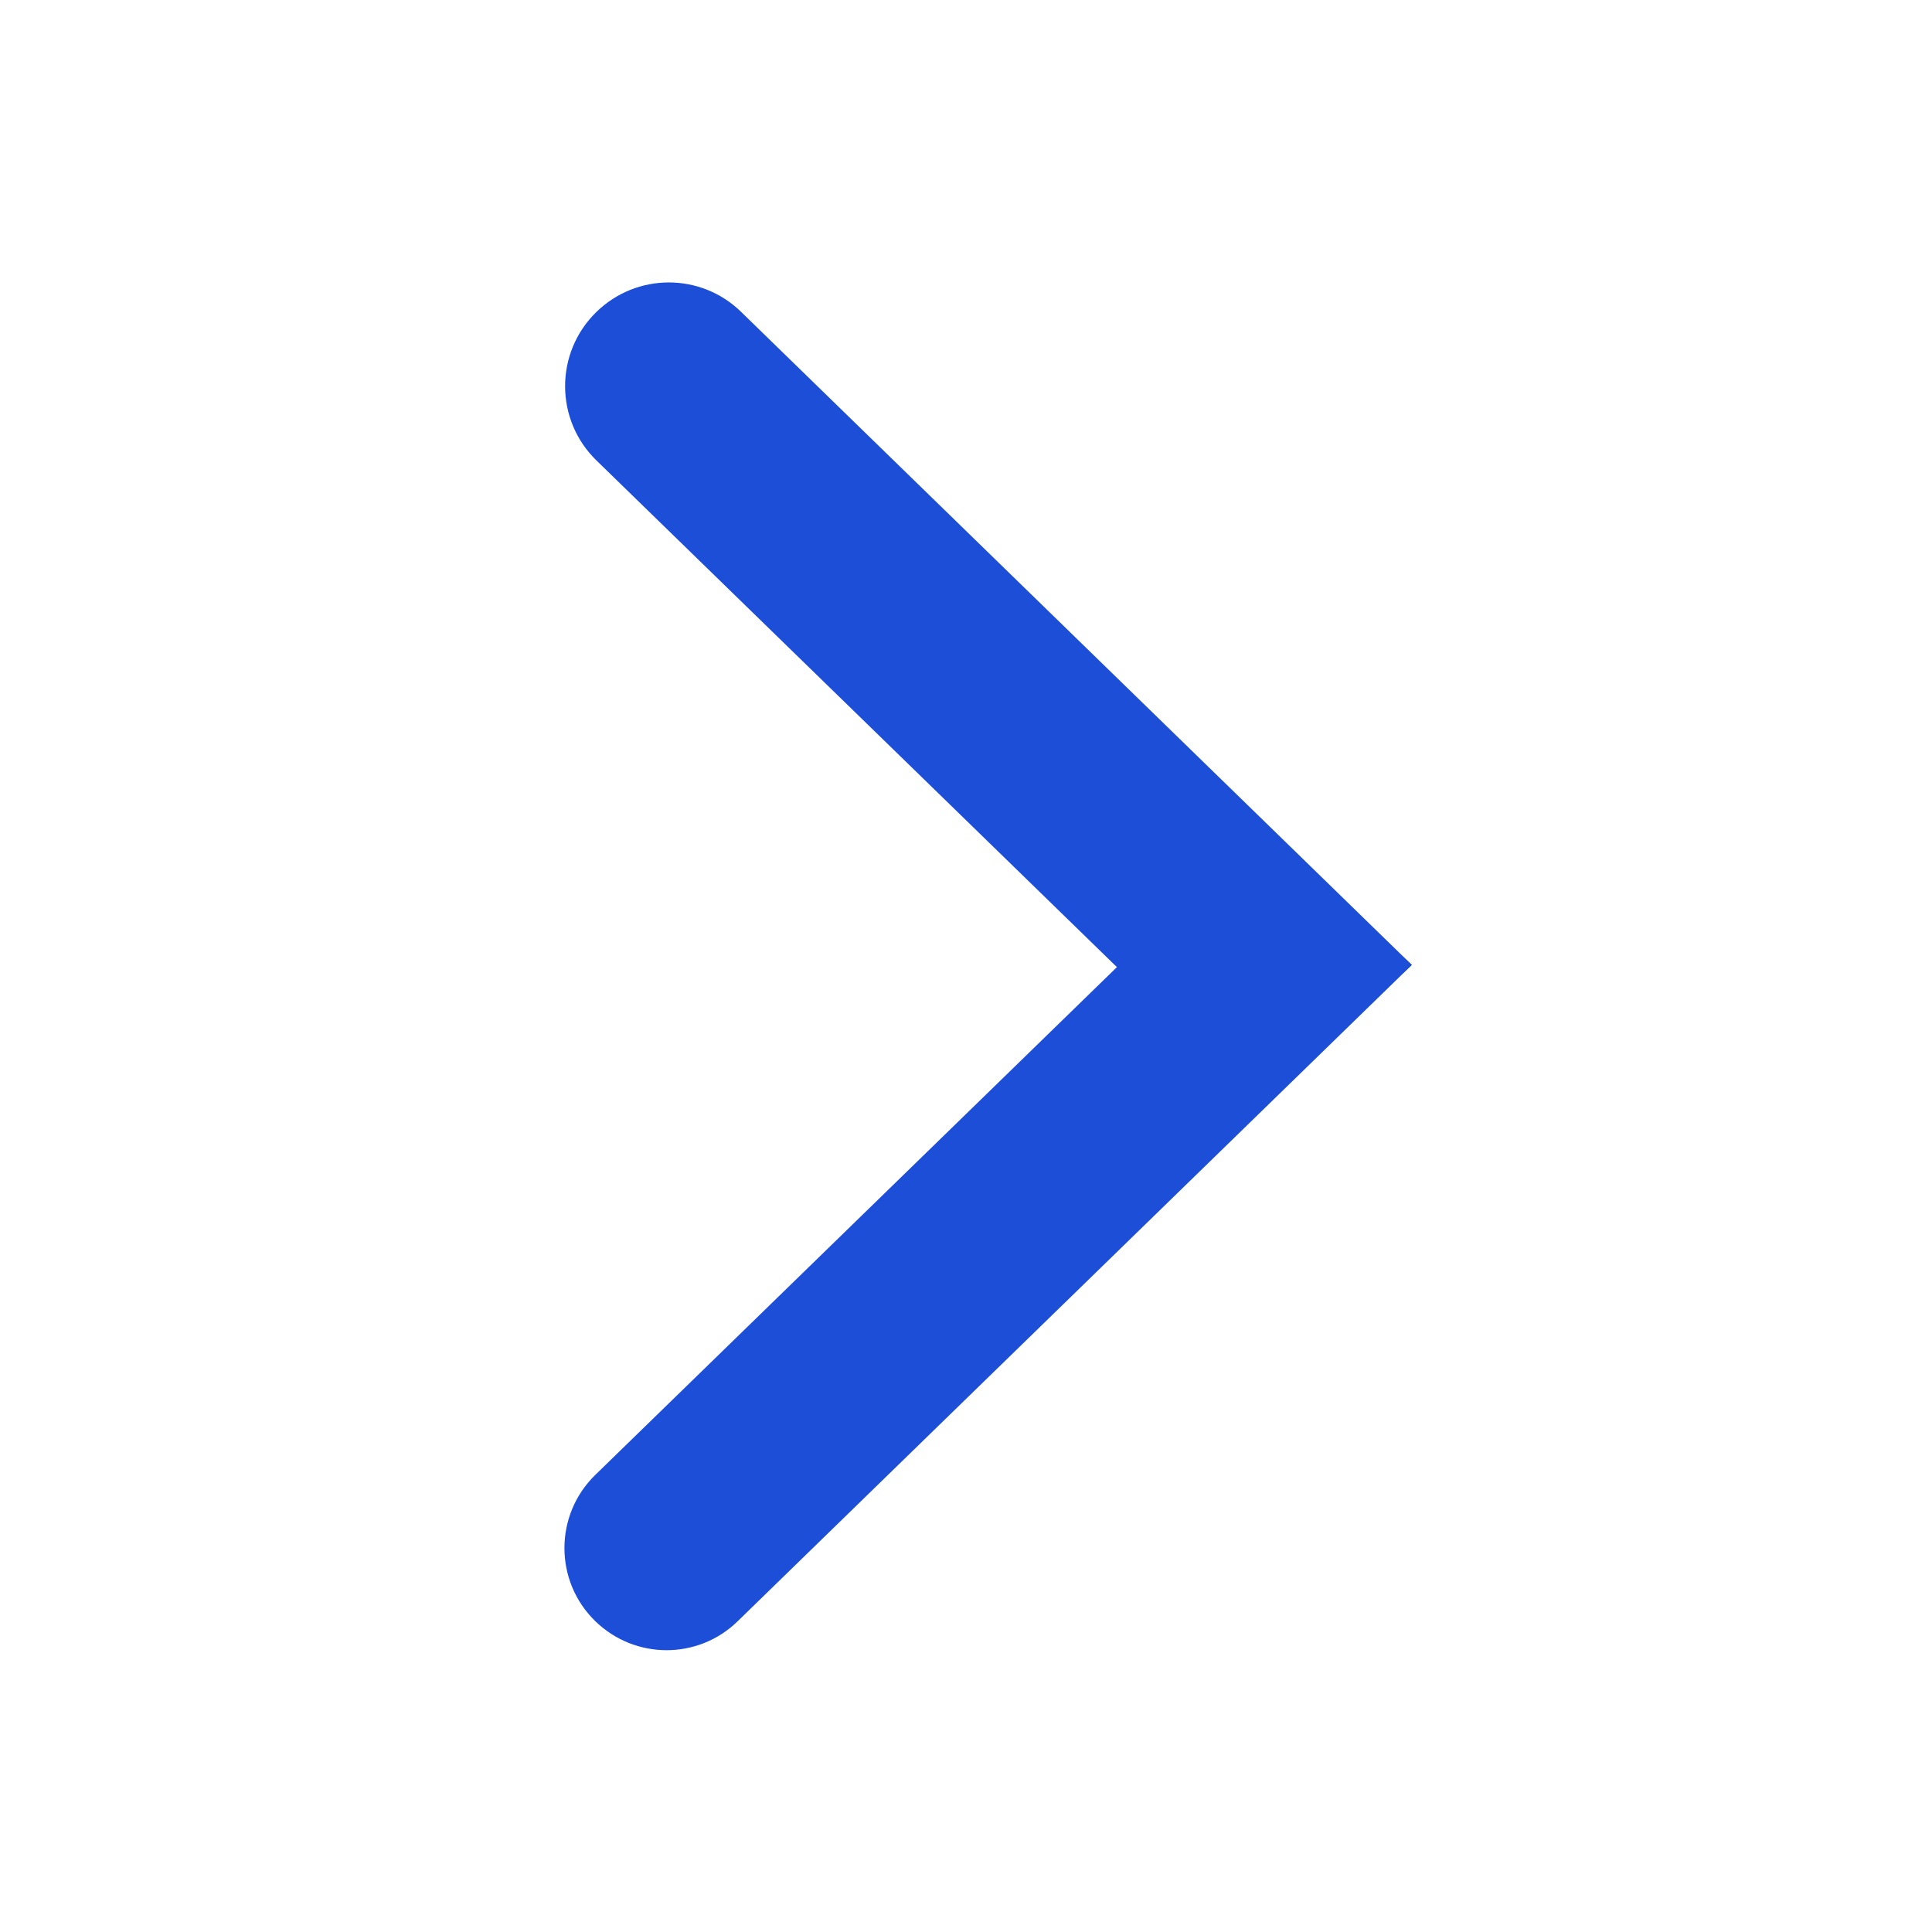 <svg width="36" height="36" viewBox="0 0 36 36" fill="none" xmlns="http://www.w3.org/2000/svg">
<path d="M11.092 30.208C10.326 29.462 10.326 28.23 11.092 27.483L20.854 17.98C22.372 16.502 24.79 16.502 26.307 17.98C22.196 21.982 16.337 27.686 13.743 30.212C13.004 30.93 11.831 30.927 11.092 30.208Z" fill="#1D4ED8"/>
<path d="M11.114 5.812C11.864 5.082 13.057 5.079 13.807 5.809C16.406 8.34 22.222 14.002 26.307 17.98C24.767 19.48 22.311 19.48 20.77 17.98L11.114 8.58C10.335 7.822 10.335 6.57 11.114 5.812Z" fill="#1D4ED8"/>
</svg>
